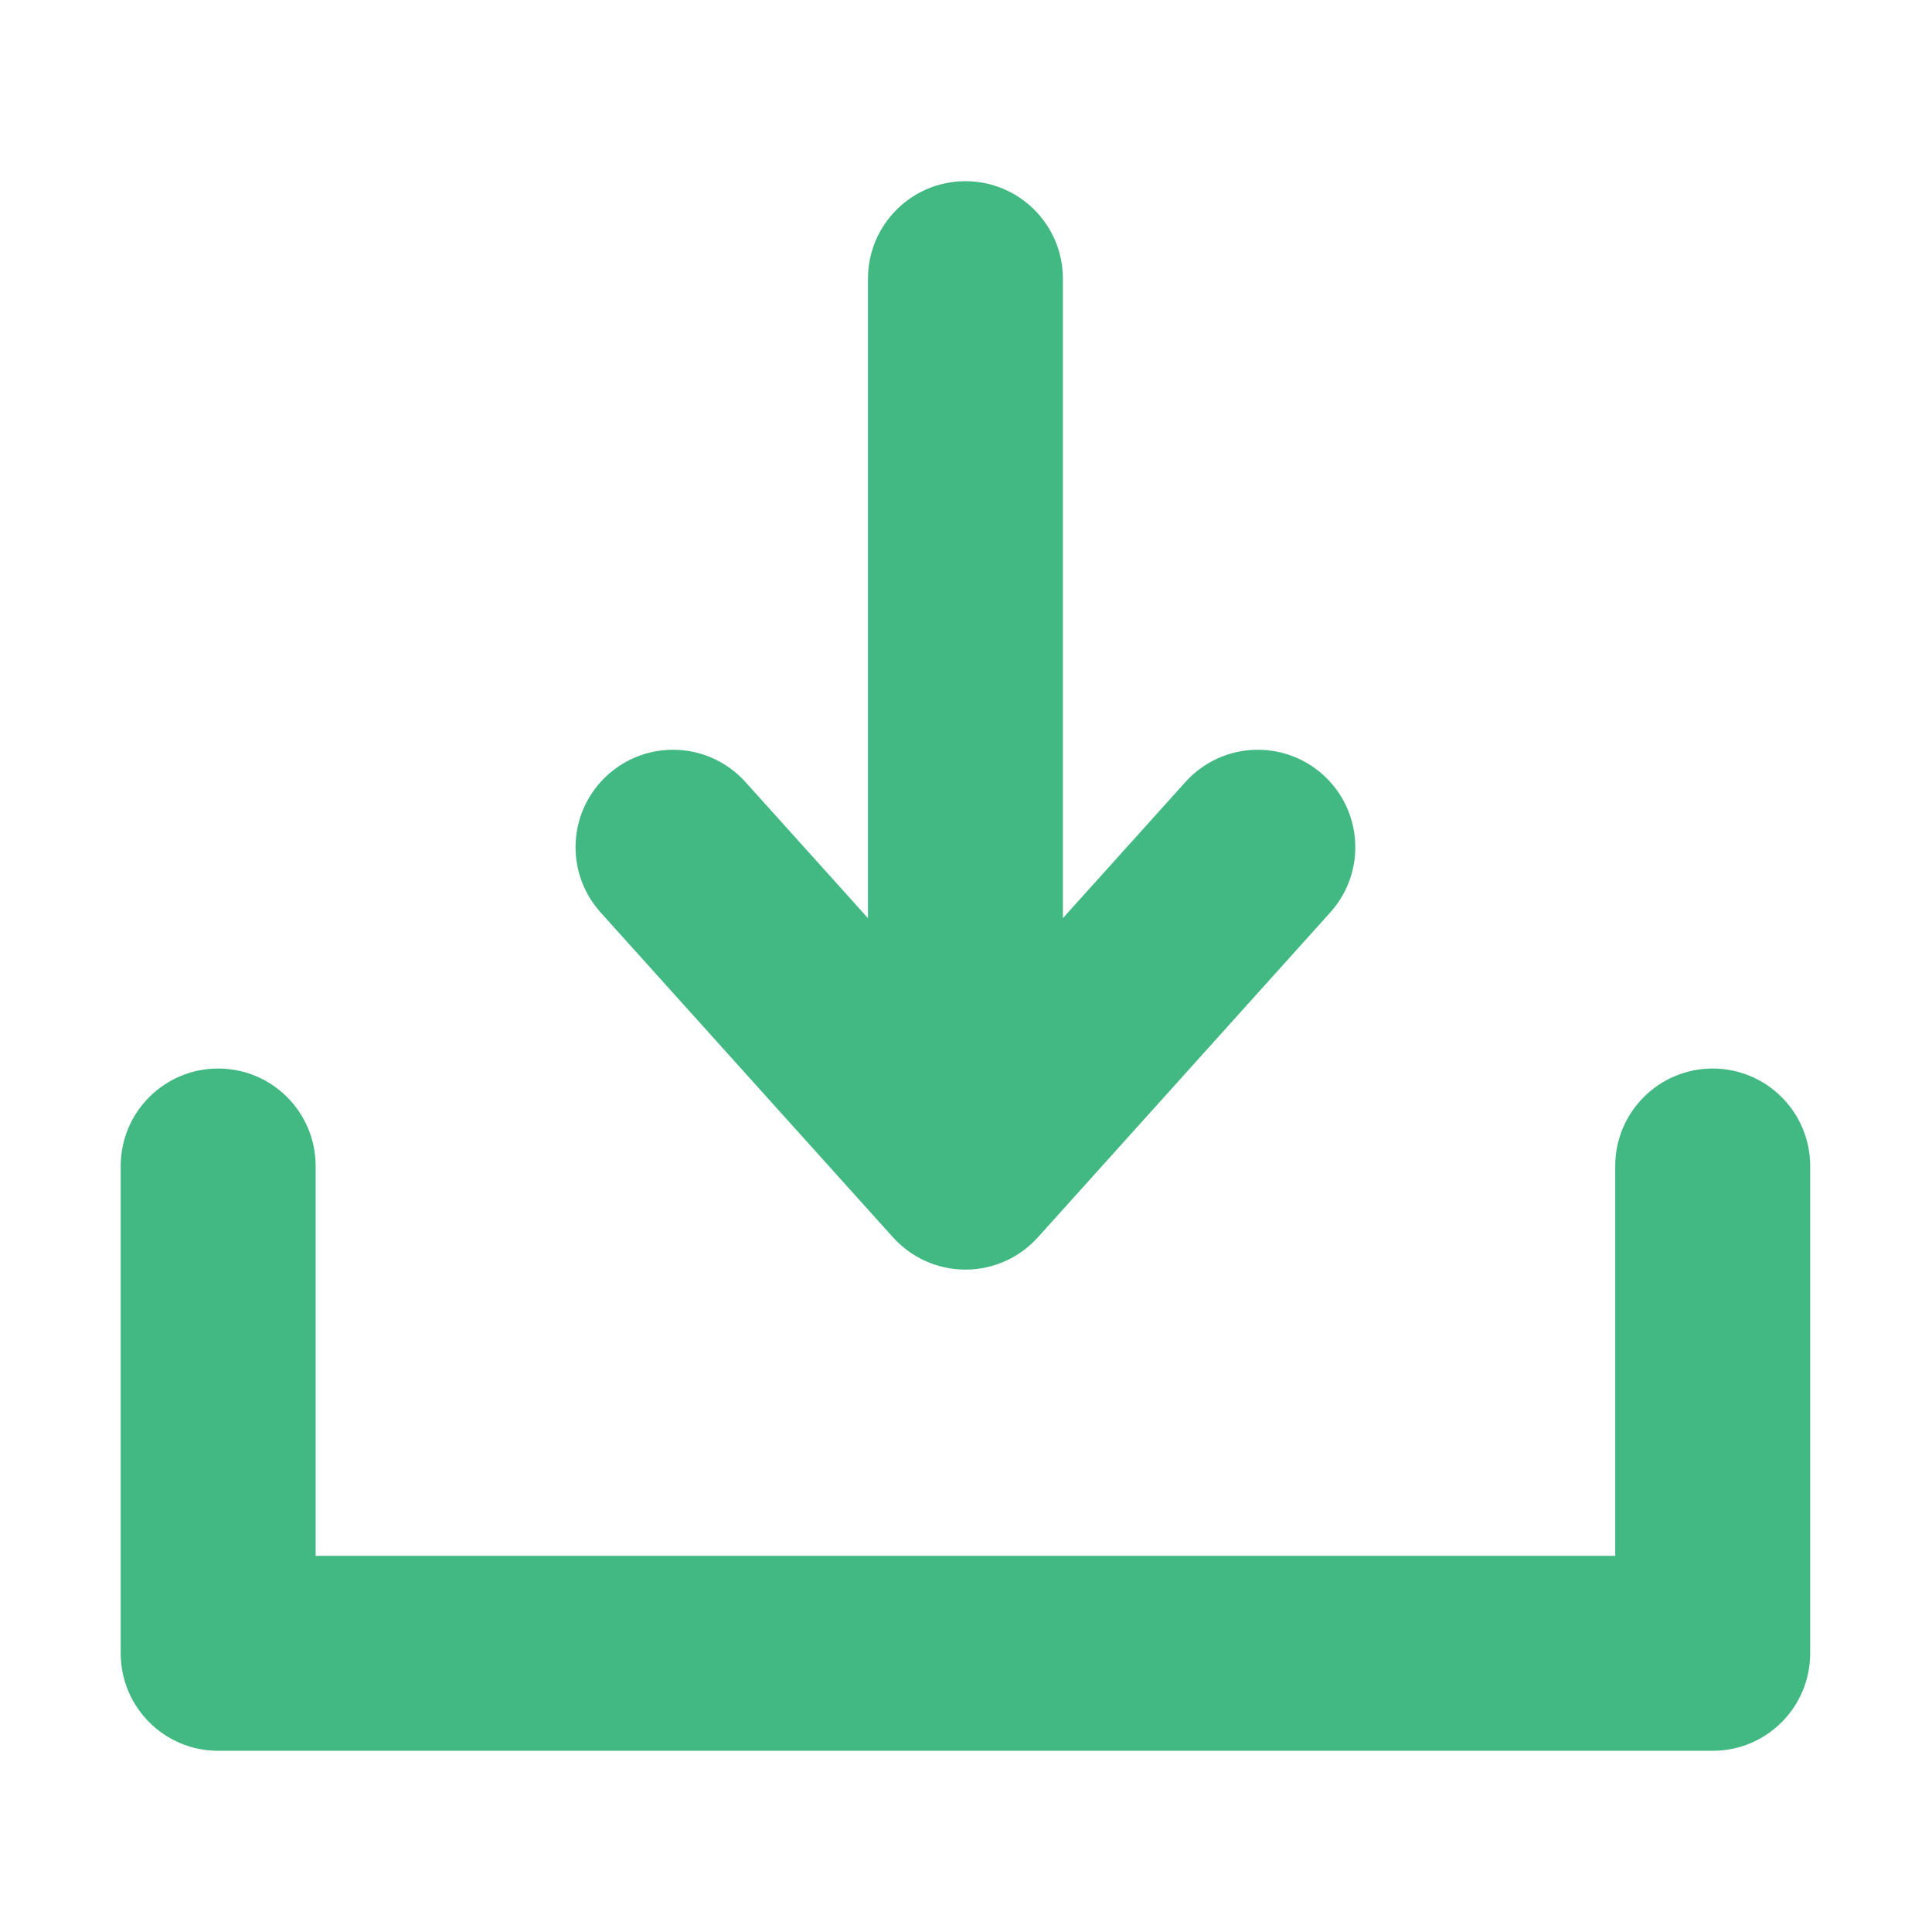 <?xml version="1.0" standalone="no"?><!DOCTYPE svg PUBLIC "-//W3C//DTD SVG 1.1//EN" "http://www.w3.org/Graphics/SVG/1.1/DTD/svg11.dtd"><svg class="icon" width="200px" height="200.00px" viewBox="0 0 1024 1024" version="1.1" xmlns="http://www.w3.org/2000/svg"><path fill="#42b983" d="M550.094 655.808l0.003 0.005 154.981-172.201-0.003-0.004c8.245-9.153 13.265-21.267 13.265-34.557 0-28.53-23.128-51.661-51.661-51.661-15.243 0-28.938 6.605-38.392 17.106l-0.006-0.002-64.923 72.134L563.358 147.698c0-0.002 0-0.002 0-0.002 0-28.532-23.124-51.661-51.663-51.661-28.527 0-51.654 23.13-51.654 51.661 0 0 0 0 0 0.002l0 338.929-64.926-72.134-0.003 0.002c-9.456-10.5-23.151-17.106-38.395-17.106-28.53 0-51.658 23.131-51.658 51.661 0 13.29 5.018 25.404 13.265 34.557l-0.003 0.004 154.982 172.202 0.003-0.005c9.456 10.501 23.148 17.104 38.389 17.104C526.942 672.912 540.64 666.309 550.094 655.808zM856.102 618.004l0 206.641L167.297 824.646 167.297 618.004c0-28.533-23.131-51.661-51.661-51.661s-51.661 23.128-51.661 51.661l0 258.302c0 28.531 23.131 51.659 51.661 51.659l792.126 0c28.536 0 51.663-23.128 51.663-51.659L959.425 618.004c0-28.533-23.128-51.661-51.663-51.661C879.233 566.344 856.102 589.471 856.102 618.004z" /></svg>